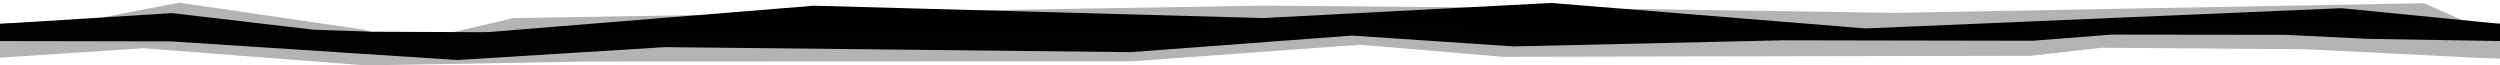 <?xml version="1.0" encoding="UTF-8" standalone="no"?>
<svg
   xmlns:dc="http://purl.org/dc/elements/1.1/"
   xmlns:cc="http://creativecommons.org/ns#"
   xmlns:rdf="http://www.w3.org/1999/02/22-rdf-syntax-ns#"
   xmlns:svg="http://www.w3.org/2000/svg"
   xmlns="http://www.w3.org/2000/svg"
   xmlns:sodipodi="http://sodipodi.sourceforge.net/DTD/sodipodi-0.dtd"
   xmlns:inkscape="http://www.inkscape.org/namespaces/inkscape"
   viewBox="0 0 1440 37.64"
   width="1440"
   height="37.64"
   version="1.1"
   id="svg12"
   sodipodi:docname="separation1.svg"
   inkscape:version="0.92.2 (5c3e80d, 2017-08-06)">
  <sodipodi:namedview
     pagecolor="#ffffff"
     bordercolor="#666666"
     borderopacity="1"
     objecttolerance="10"
     gridtolerance="10"
     guidetolerance="10"
     inkscape:pageopacity="0"
     inkscape:pageshadow="2"
     inkscape:window-width="1920"
     inkscape:window-height="1017"
     id="namedview14"
     showgrid="false"
     inkscape:zoom="0.69925004"
     inkscape:cx="811.20671"
     inkscape:cy="276.86524"
     inkscape:window-x="-8"
     inkscape:window-y="-8"
     inkscape:window-maximized="1"
     inkscape:current-layer="svg12" />
  <defs
     id="defs4">
    <style
       id="style2">.a,.b{fill-rule:evenodd;}.a{opacity:0.3;}.b{fill:#010303;}
</style>
  </defs>
  <path
     d="m 82.74,15.24 127.45,9.86 128,-2.17 313.7,-0.14 c 0,0 122.71,-12.15 124.21,-12.15 1.5,0 89.54,9.57 89.54,9.57 l 304.15,-0.58 40.89,-4.64 117.6,0.87 101.77,5.03 9.95,0.34 v -7.51 l -91.32,-9 -274,11.67 L 893.32,1.7 727.69,10.4 468.914,3.287 268.42,19.52 192.42,19.73 94.97,9.97 0,13.75 v 6.89 z"
     id="path6"
     inkscape:connector-curvature="0"
     sodipodi:nodetypes="ccccscccccccccccccccccc" />
  <path
     class="a"
     d="m 82.74,27.78 127.45,9.86 128,-2.17 313.7,-0.14 c 0,0 129.981,-9.531 131.481,-9.531 1.5,0 82.269,6.911 82.269,6.911 l 304.15,-0.58 40.89,-4.64 117.6,0.87 101.77,5.08 9.95,0.33 V 21.23 L 1396.208,1.839 1090.91,7.408 922.837,4.88 727.7,3.231 295.765,10.415 232.677,25.098 210.127,17.179 103.323,1.537 0,21.29 v 11.92 z"
     id="path8"
     inkscape:connector-curvature="0"
     style="opacity:0.3;fill-rule:evenodd"
     sodipodi:nodetypes="ccccscccccccccccccccccc" />
  <polygon
     class="b"
     points="1056.88,10.5 788.97,7.6 661.18,17.15 568.33,10.91 412.86,14.43 269.29,14.16 223.91,17.7 123.76,17.58 75.8,15.25 0,14 0,23.92 118.28,23.38 256.1,24.81 280.73,20.54 577.49,19.97 662.52,27.94 768.09,19.97 949.89,17.69 1150.91,19.05 1225.35,19.37 1259.44,20.54 1340.97,30.09 1440,23.89 1440,13.99 1341.49,13.81 1176.53,3.07 "
     id="polygon10"
     transform="rotate(-180,720,18.82)"
     style="fill:#010303;fill-rule:evenodd" />
</svg>
